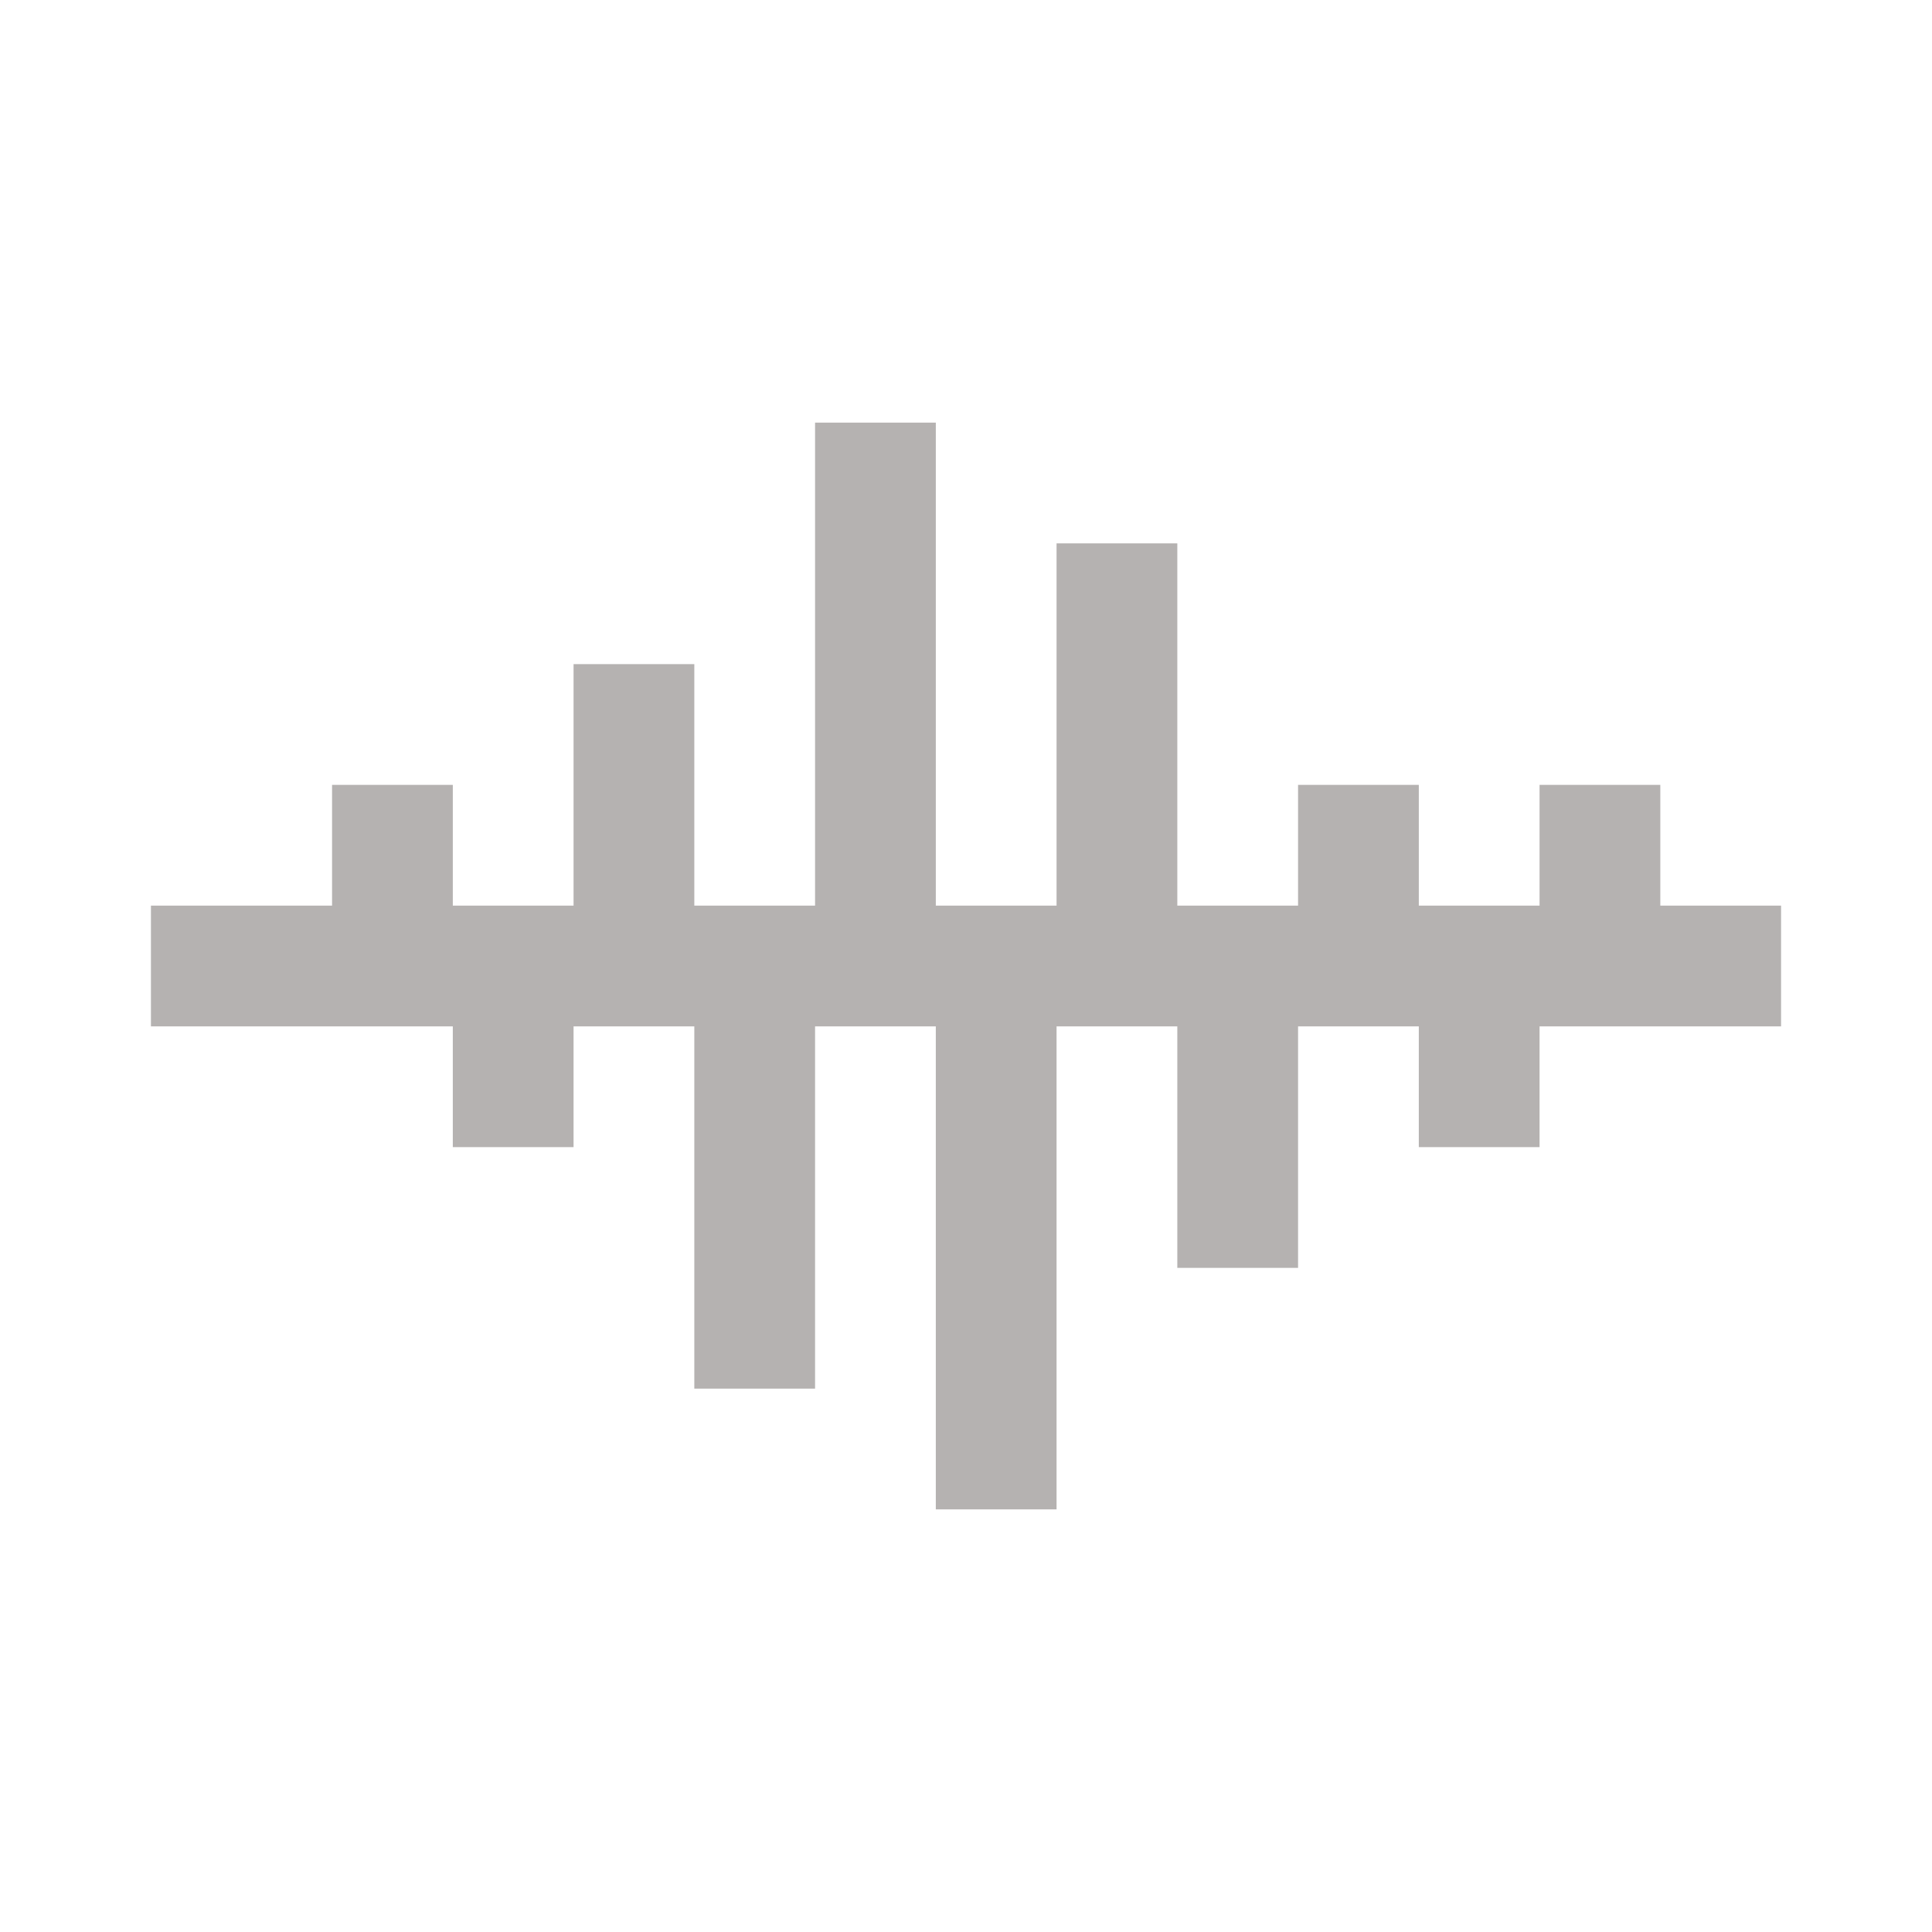 <svg xmlns="http://www.w3.org/2000/svg" width="32" height="32" viewBox="0 0 32 32">
  <defs>
    <style>
      .cls-1 {
        fill: #b5b2b1;
        fill-rule: evenodd;
      }
    </style>
  </defs>
  <path id="Samples" class="cls-1" d="M59,955H57v2H55v-2H53v4H51v-4H49v8H47v-8H45v6H43v-6H41v2H39v-2H34v-2h3v-2h2v2h2v-4h2v4h2v-8h2v8h2v-6h2v6h2v-2h2v2h2v-2h2v2h2v2H59Z" transform="translate(-31.5 -938)"/>
</svg>
